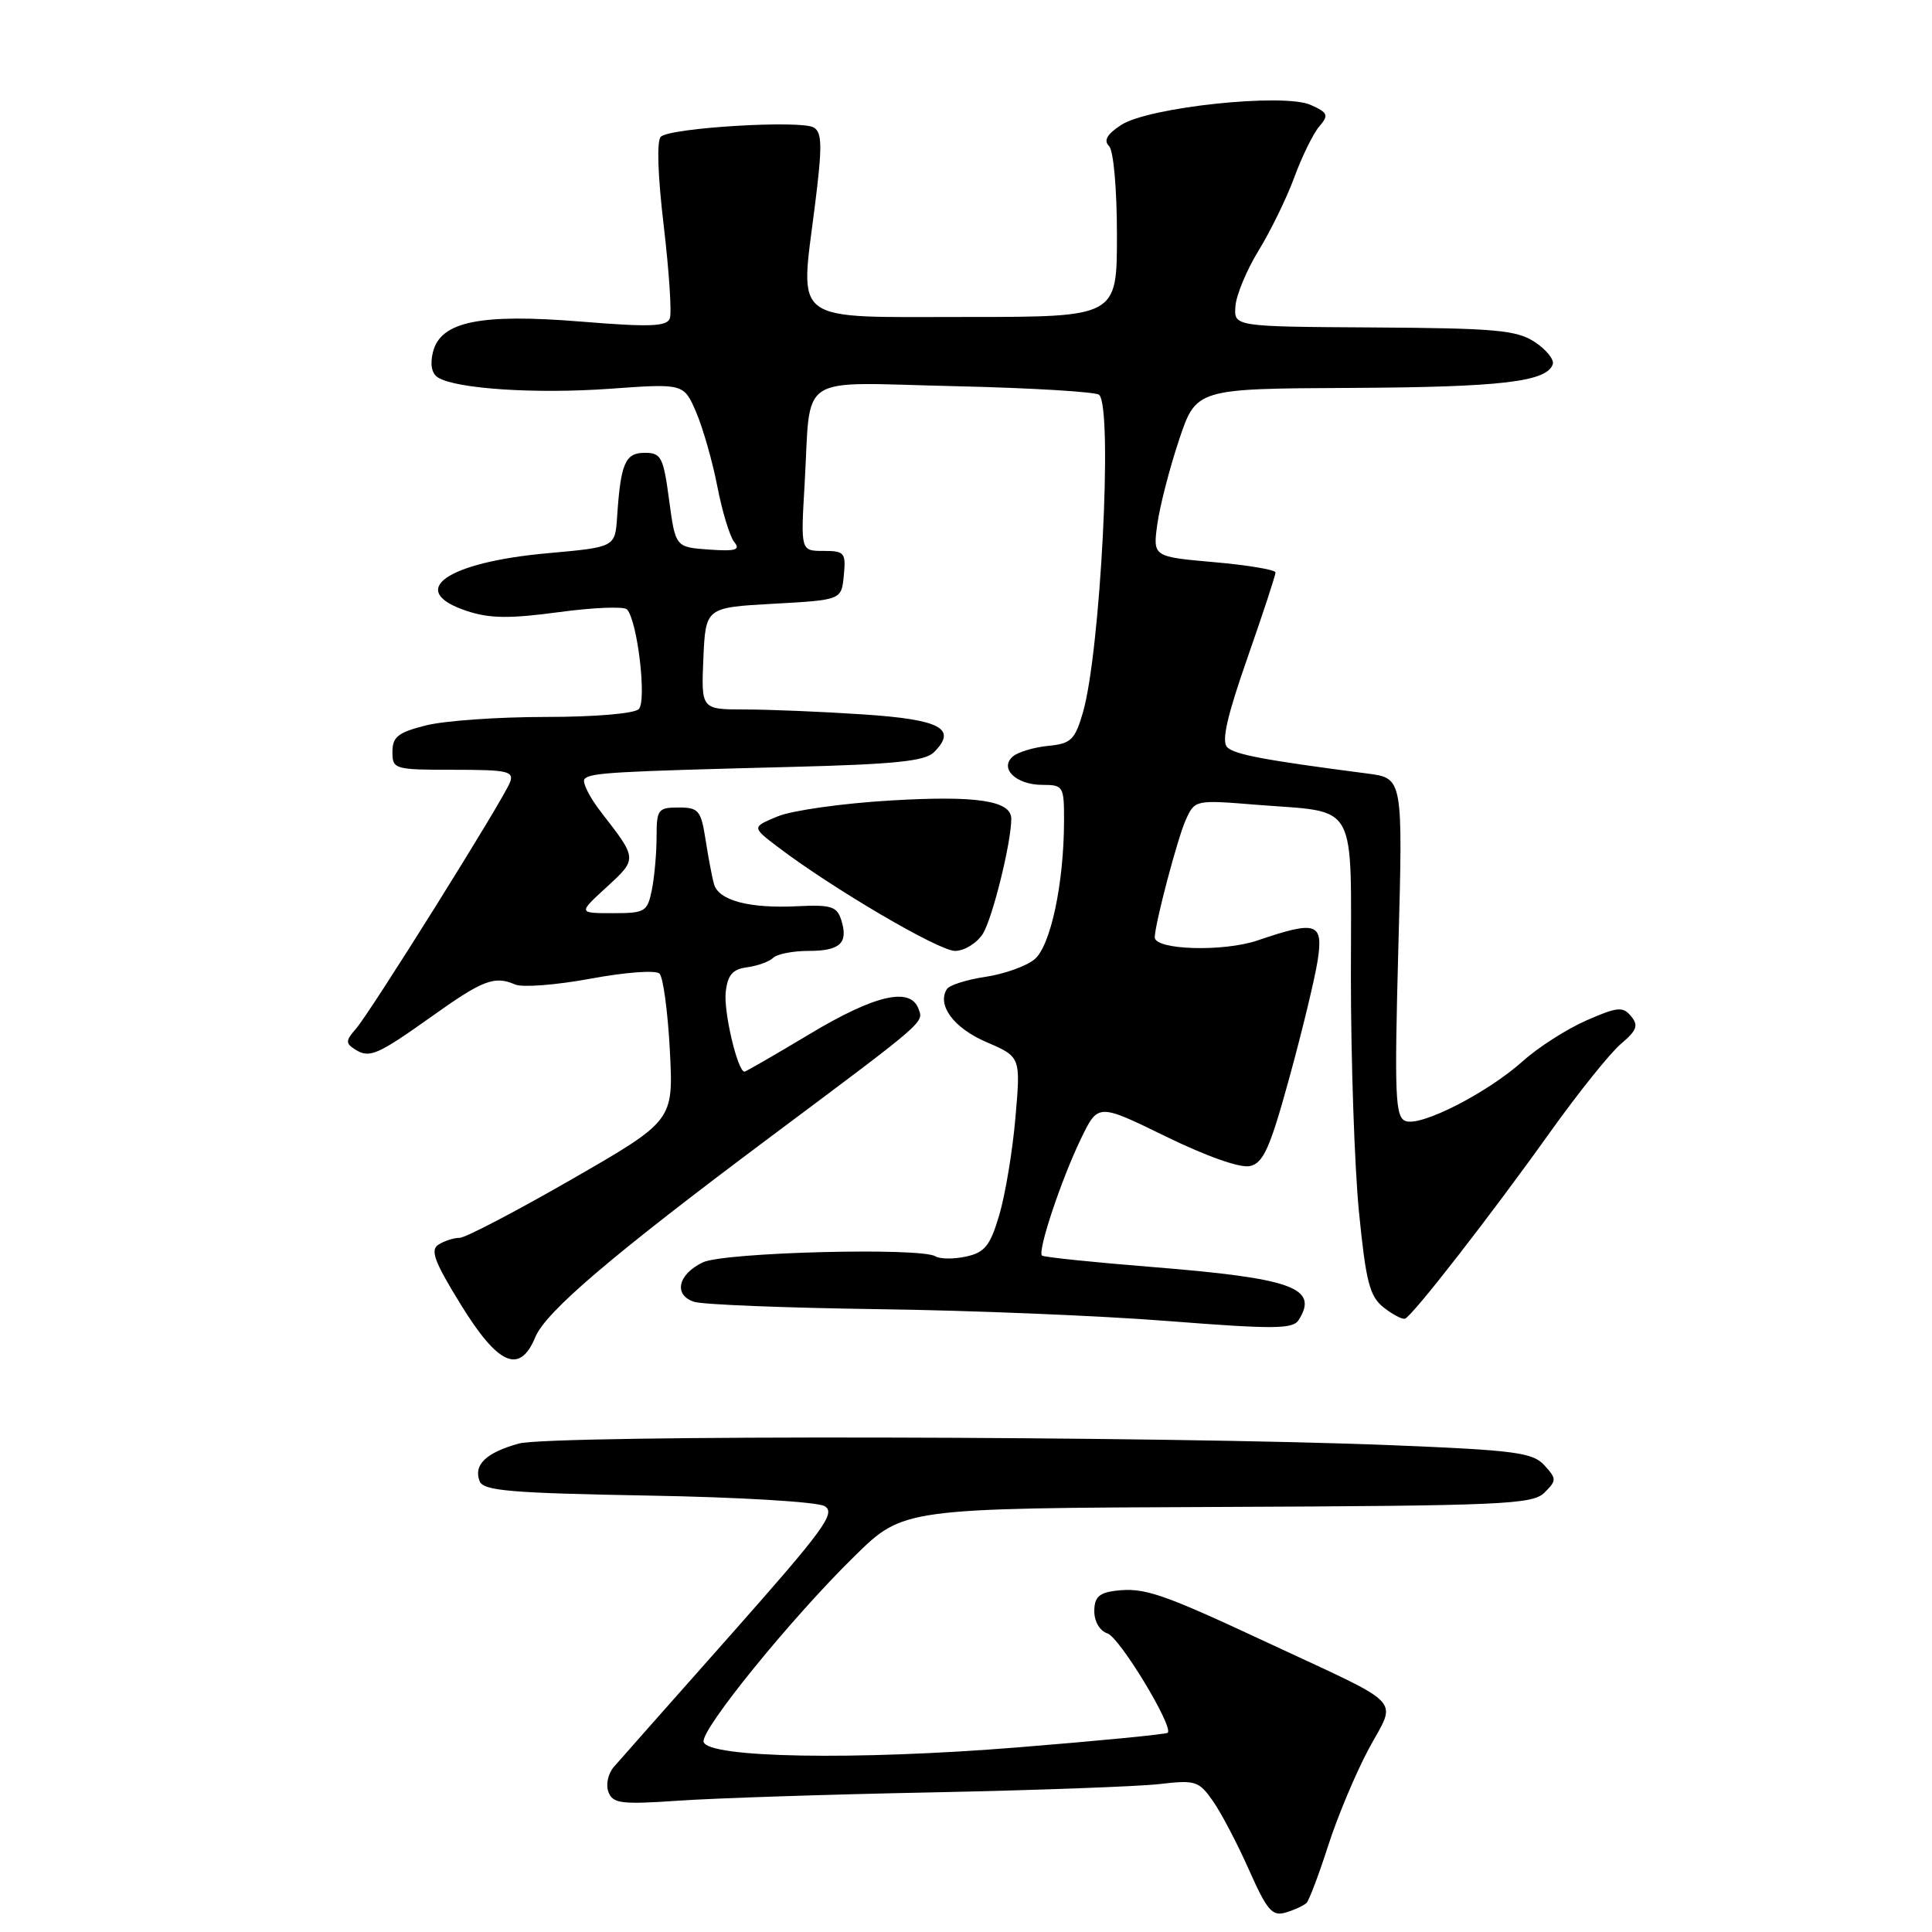 <?xml version="1.0" encoding="UTF-8" standalone="no"?>
<!DOCTYPE svg PUBLIC "-//W3C//DTD SVG 1.1//EN" "http://www.w3.org/Graphics/SVG/1.1/DTD/svg11.dtd" >
<svg xmlns="http://www.w3.org/2000/svg" xmlns:xlink="http://www.w3.org/1999/xlink" version="1.1" viewBox="0 0 256 256">
 <g >
 <path fill="currentColor"
d=" M 173.13 252.14 C 173.47 251.79 174.77 248.35 176.01 244.50 C 177.25 240.65 179.67 234.89 181.38 231.71 C 185.08 224.85 186.43 226.28 168.00 217.68 C 153.84 211.07 151.61 210.31 147.75 210.79 C 145.62 211.06 145.00 211.67 145.00 213.50 C 145.00 214.87 145.74 216.11 146.75 216.44 C 148.36 216.97 155.53 228.80 154.73 229.60 C 154.53 229.80 145.63 230.67 134.94 231.53 C 113.34 233.28 93.68 232.93 93.23 230.79 C 92.89 229.13 104.90 214.35 113.25 206.18 C 119.70 199.85 119.70 199.85 161.31 199.68 C 199.18 199.52 203.08 199.35 204.65 197.78 C 206.27 196.16 206.27 195.96 204.64 194.16 C 203.12 192.48 200.78 192.16 184.71 191.51 C 154.33 190.26 72.95 190.10 68.74 191.28 C 64.40 192.48 62.72 194.10 63.55 196.26 C 64.04 197.54 67.59 197.84 85.82 198.17 C 97.93 198.38 108.28 199.00 109.26 199.57 C 110.80 200.46 109.22 202.62 96.89 216.55 C 89.11 225.32 82.12 233.22 81.35 234.11 C 80.57 235.00 80.25 236.48 80.62 237.45 C 81.21 238.98 82.31 239.12 89.89 238.60 C 94.63 238.27 109.75 237.77 123.50 237.50 C 137.25 237.22 150.80 236.72 153.61 236.40 C 158.40 235.84 158.85 235.98 160.72 238.65 C 161.82 240.22 163.97 244.32 165.50 247.77 C 167.91 253.19 168.58 253.96 170.40 253.41 C 171.55 253.06 172.78 252.49 173.13 252.14 Z  M 70.93 177.18 C 72.32 173.81 81.09 166.34 102.00 150.71 C 122.93 135.07 122.41 135.52 121.69 133.63 C 120.58 130.75 115.90 131.85 107.31 137.00 C 102.72 139.75 98.83 142.00 98.65 142.00 C 97.74 142.00 95.87 134.06 96.16 131.47 C 96.42 129.17 97.07 128.42 99.00 128.17 C 100.38 127.98 101.93 127.42 102.45 126.92 C 102.97 126.41 105.08 126.00 107.14 126.00 C 111.33 126.00 112.44 124.96 111.47 121.90 C 110.90 120.11 110.12 119.86 105.66 120.08 C 99.28 120.40 95.22 119.32 94.61 117.15 C 94.35 116.24 93.85 113.59 93.49 111.25 C 92.88 107.37 92.57 107.00 89.91 107.00 C 87.20 107.00 87.00 107.26 87.00 110.88 C 87.00 113.01 86.72 116.16 86.38 117.88 C 85.78 120.83 85.50 121.00 81.18 121.00 C 76.61 121.00 76.61 121.00 80.39 117.54 C 84.46 113.80 84.47 113.82 79.71 107.70 C 78.09 105.62 77.08 103.59 77.47 103.20 C 78.29 102.39 81.26 102.22 104.88 101.62 C 118.61 101.27 122.57 100.86 123.76 99.67 C 126.89 96.54 124.64 95.34 114.34 94.66 C 108.93 94.30 101.89 94.01 98.70 94.01 C 92.91 94.00 92.91 94.00 93.20 87.25 C 93.50 80.50 93.50 80.50 102.50 80.00 C 111.50 79.50 111.50 79.50 111.81 76.25 C 112.10 73.23 111.91 73.00 109.11 73.00 C 106.10 73.00 106.10 73.00 106.61 64.25 C 107.50 49.18 105.20 50.69 126.51 51.17 C 136.64 51.40 145.25 51.92 145.65 52.32 C 147.48 54.15 145.81 86.51 143.48 94.45 C 142.43 98.04 141.90 98.54 138.90 98.83 C 137.03 99.01 134.94 99.64 134.24 100.21 C 132.35 101.79 134.62 104.00 138.12 104.00 C 140.89 104.00 141.00 104.18 140.99 108.75 C 140.98 117.07 139.21 125.37 137.06 127.13 C 135.97 128.03 133.04 129.07 130.56 129.44 C 128.08 129.81 125.78 130.54 125.46 131.07 C 124.13 133.21 126.40 136.24 130.72 138.09 C 135.25 140.04 135.25 140.04 134.55 148.09 C 134.17 152.52 133.20 158.33 132.41 160.99 C 131.20 165.08 130.50 165.95 128.01 166.50 C 126.38 166.86 124.56 166.84 123.95 166.47 C 121.99 165.26 95.92 165.93 93.13 167.27 C 89.81 168.86 89.21 171.61 91.99 172.50 C 93.15 172.87 104.09 173.30 116.30 173.47 C 128.51 173.63 145.85 174.34 154.84 175.05 C 168.81 176.14 171.31 176.12 172.08 174.91 C 174.78 170.64 171.29 169.38 152.62 167.88 C 144.85 167.26 138.31 166.58 138.07 166.37 C 137.45 165.80 140.63 156.26 143.25 150.85 C 145.50 146.20 145.50 146.20 154.50 150.60 C 159.94 153.25 164.34 154.80 165.63 154.51 C 167.41 154.10 168.29 152.12 170.86 142.76 C 172.56 136.57 174.24 129.59 174.60 127.25 C 175.37 122.26 174.44 121.95 166.64 124.61 C 162.08 126.16 152.98 125.88 153.01 124.19 C 153.05 122.34 156.05 110.98 157.12 108.64 C 158.32 105.99 158.37 105.98 166.41 106.63 C 180.16 107.74 179.00 105.66 179.00 129.30 C 179.00 140.49 179.48 154.57 180.07 160.58 C 180.99 169.86 181.48 171.76 183.32 173.23 C 184.52 174.18 185.80 174.85 186.17 174.73 C 187.14 174.40 197.52 161.06 205.41 150.00 C 209.14 144.78 213.36 139.52 214.78 138.32 C 216.90 136.53 217.14 135.87 216.12 134.65 C 215.04 133.34 214.32 133.41 210.19 135.22 C 207.61 136.35 203.83 138.77 201.79 140.60 C 197.07 144.83 188.27 149.32 186.24 148.54 C 184.87 148.01 184.76 145.25 185.29 125.52 C 185.90 103.11 185.90 103.11 181.20 102.50 C 167.51 100.72 163.58 99.98 162.61 99.01 C 161.83 98.23 162.60 94.87 165.28 87.21 C 167.34 81.32 169.02 76.21 169.01 75.85 C 169.01 75.50 165.35 74.88 160.88 74.49 C 152.76 73.77 152.76 73.77 153.35 69.46 C 153.68 67.08 154.97 62.07 156.22 58.32 C 158.50 51.50 158.50 51.50 179.00 51.40 C 198.94 51.30 204.97 50.59 205.75 48.26 C 205.95 47.64 204.88 46.31 203.35 45.31 C 200.95 43.74 198.15 43.49 182.04 43.39 C 163.50 43.28 163.50 43.28 163.70 40.59 C 163.80 39.11 165.19 35.78 166.77 33.20 C 168.36 30.61 170.49 26.25 171.50 23.50 C 172.51 20.75 173.99 17.73 174.79 16.78 C 176.10 15.25 175.98 14.95 173.69 13.91 C 170.15 12.29 152.16 14.19 148.54 16.57 C 146.69 17.78 146.21 18.61 146.95 19.35 C 147.55 19.95 148.00 24.98 148.00 31.20 C 148.00 42.00 148.00 42.00 128.02 42.00 C 104.55 42.00 105.99 43.06 107.97 27.32 C 108.97 19.40 108.94 17.58 107.84 16.90 C 106.21 15.88 88.87 16.92 87.57 18.11 C 87.00 18.63 87.15 23.20 87.95 29.93 C 88.66 35.96 89.03 41.49 88.75 42.21 C 88.34 43.27 86.02 43.35 77.08 42.62 C 63.64 41.52 58.39 42.59 57.37 46.64 C 56.96 48.30 57.20 49.51 58.05 50.03 C 60.48 51.53 71.01 52.22 80.86 51.51 C 90.61 50.81 90.61 50.81 92.26 54.66 C 93.16 56.77 94.42 61.20 95.06 64.50 C 95.70 67.80 96.70 71.09 97.29 71.82 C 98.15 72.87 97.49 73.07 93.93 72.82 C 89.50 72.50 89.50 72.50 88.66 66.25 C 87.90 60.56 87.61 60.00 85.43 60.00 C 82.84 60.00 82.24 61.40 81.77 68.50 C 81.50 72.50 81.50 72.50 72.61 73.30 C 59.08 74.51 53.78 78.29 61.87 80.96 C 64.89 81.96 67.54 81.99 74.06 81.11 C 78.64 80.49 82.70 80.33 83.08 80.75 C 84.47 82.25 85.72 92.88 84.64 93.96 C 84.04 94.56 78.78 95.00 72.24 95.00 C 66.00 95.00 58.89 95.50 56.44 96.12 C 52.74 97.05 52.00 97.64 52.00 99.62 C 52.00 101.93 52.23 102.00 60.11 102.00 C 67.30 102.00 68.14 102.19 67.57 103.68 C 66.68 106.00 49.12 134.07 47.17 136.31 C 45.79 137.89 45.77 138.24 47.04 139.05 C 48.96 140.27 49.97 139.83 57.31 134.61 C 63.97 129.86 65.54 129.26 68.25 130.45 C 69.21 130.87 73.71 130.52 78.25 129.68 C 82.89 128.82 86.89 128.52 87.39 129.01 C 87.87 129.48 88.49 134.06 88.76 139.19 C 89.24 148.50 89.24 148.50 75.78 156.25 C 68.37 160.51 61.68 164.01 60.91 164.02 C 60.13 164.02 58.87 164.43 58.10 164.92 C 56.97 165.63 57.56 167.19 61.08 172.90 C 66.02 180.91 68.87 182.15 70.93 177.18 Z  M 130.22 123.75 C 131.49 121.76 134.00 111.66 134.00 108.49 C 134.00 106.09 129.41 105.39 118.00 106.07 C 111.67 106.44 104.95 107.39 103.06 108.17 C 99.61 109.60 99.61 109.60 103.06 112.22 C 110.29 117.72 124.40 126.00 126.54 126.00 C 127.77 126.00 129.42 124.99 130.22 123.75 Z "/>
</g>
</svg>